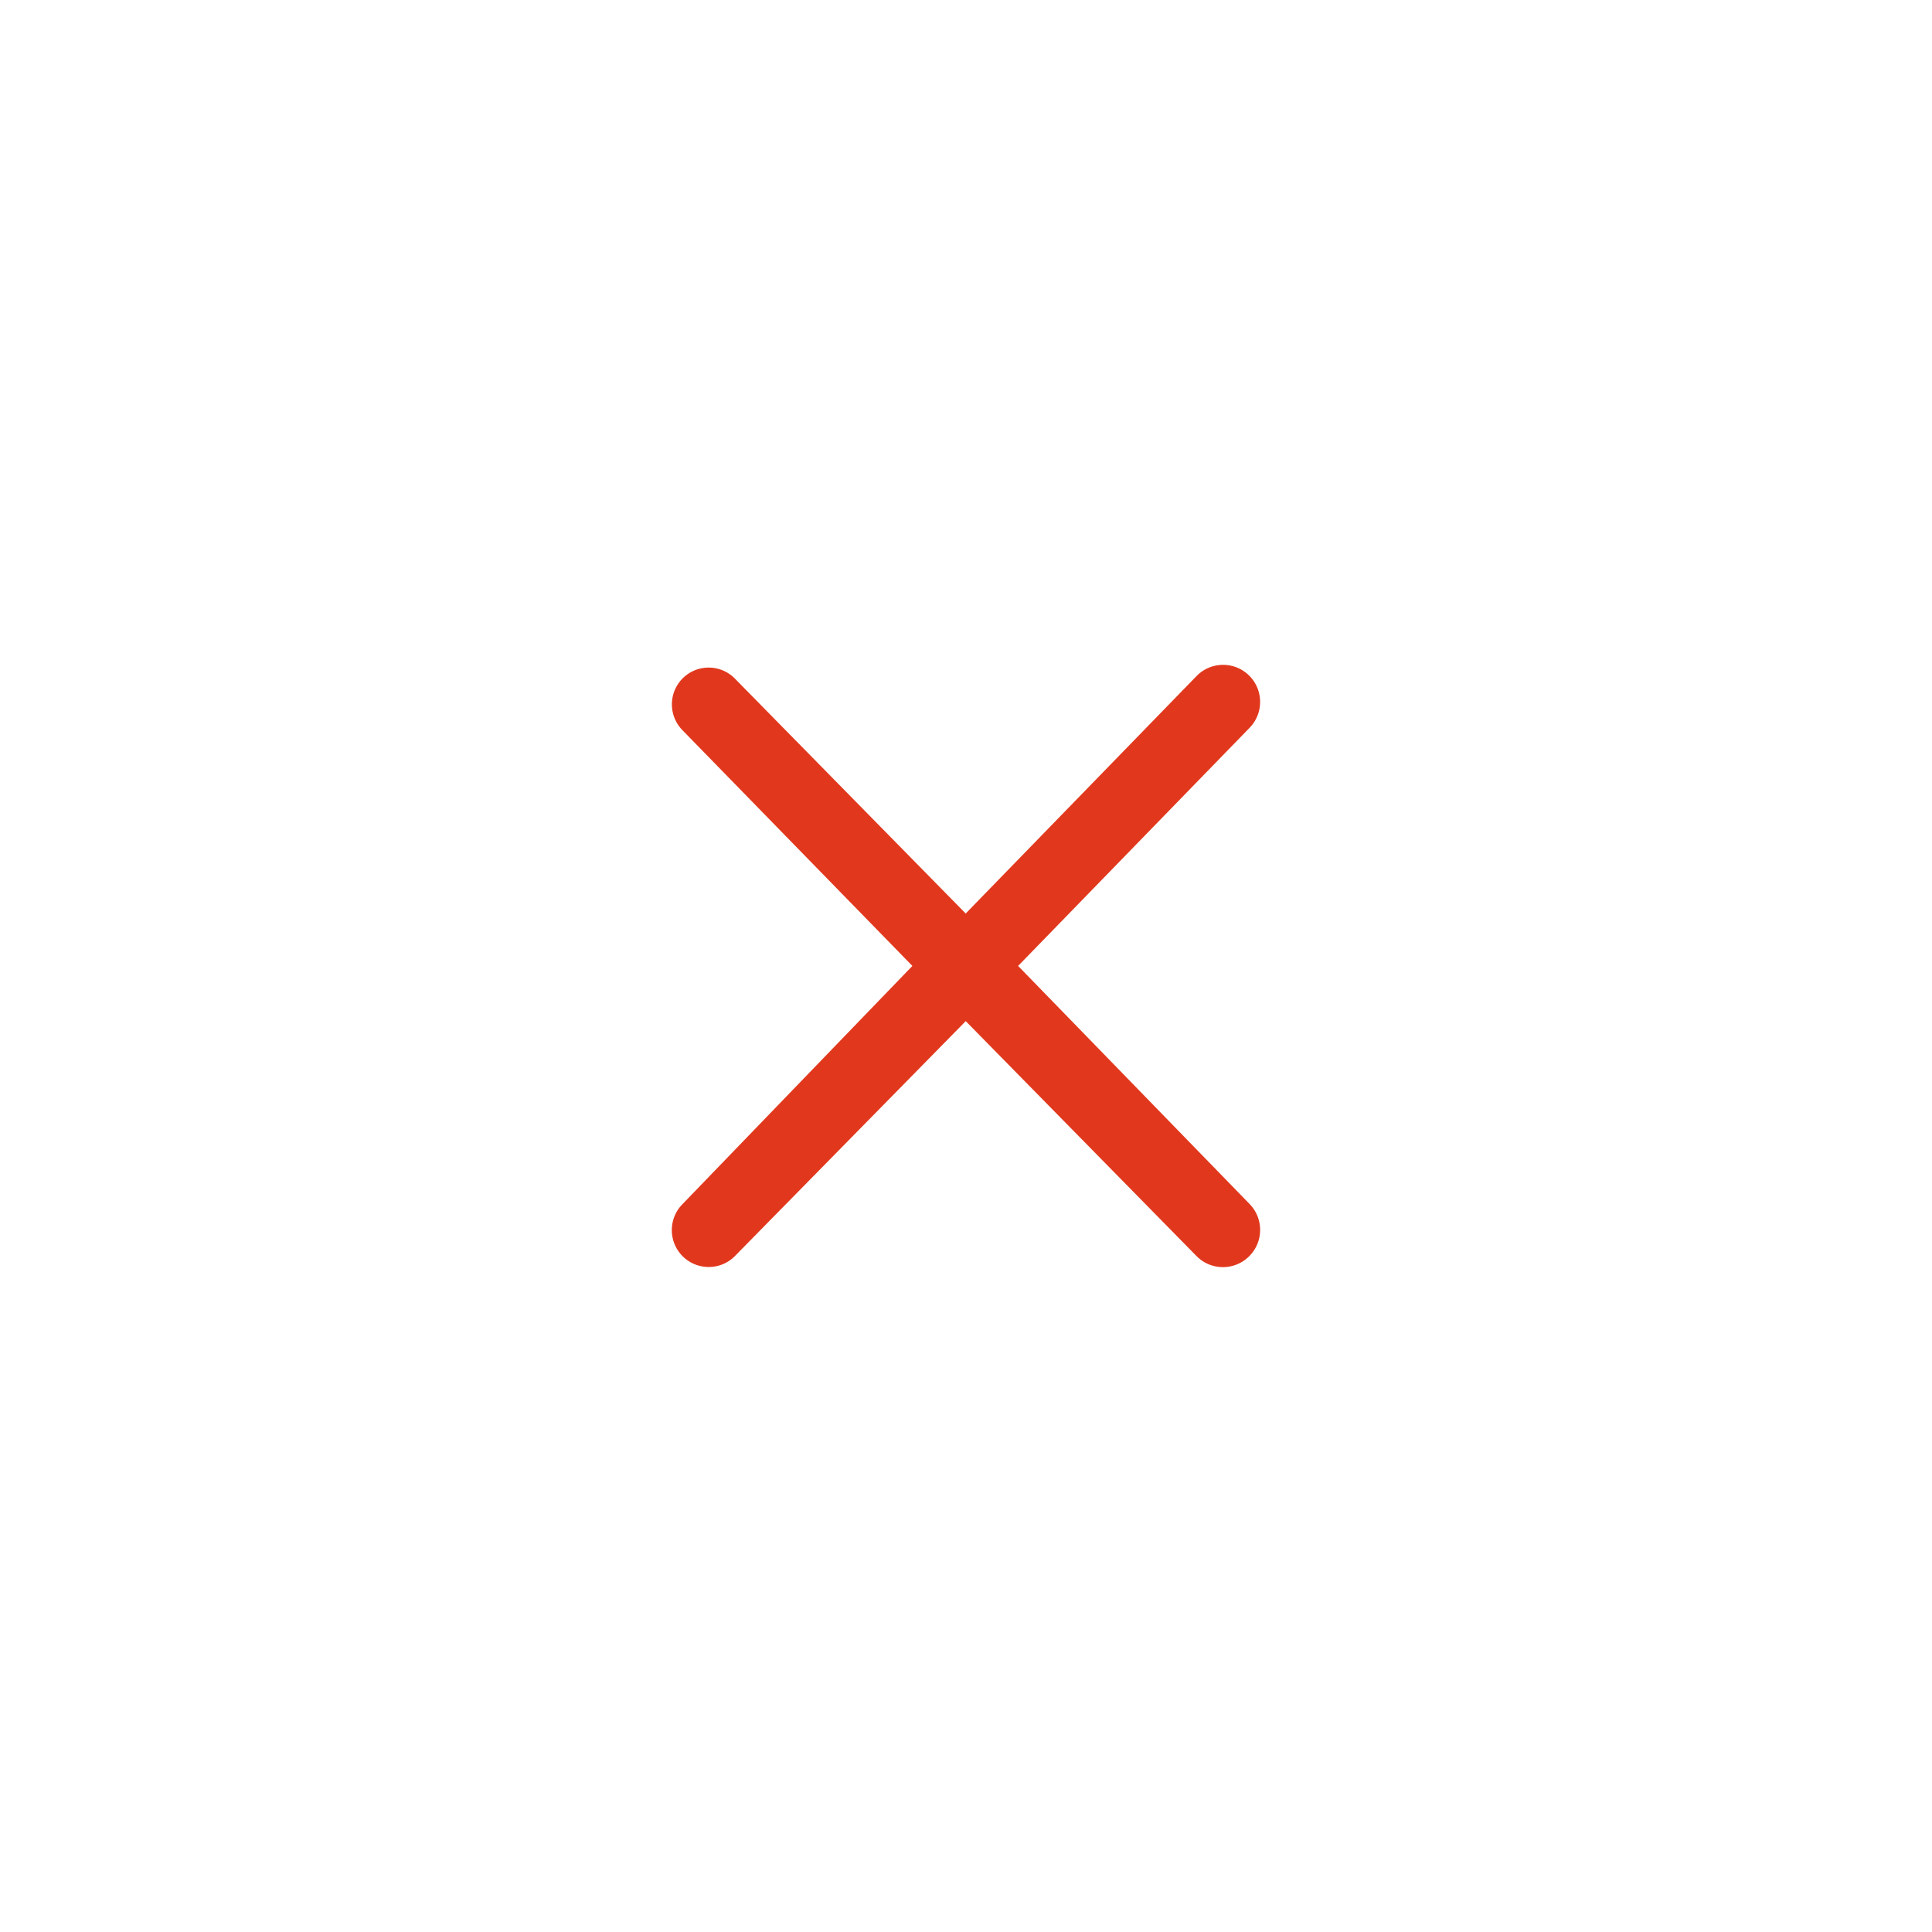 <svg xmlns="http://www.w3.org/2000/svg" version="1.1" xmlns:xlink="http://www.w3.org/1999/xlink" xmlns:svgjs="http://svgjs.com/svgjs" width="512" height="512" x="0" y="0" viewBox="0 0 512 512" style="enable-background:new 0 0 512 512" xml:space="preserve" class=""><g><path d="m317.08 332.86-61.15-62.25-61.14 62.23c-3.88 3.95-10.26 3.89-14.07-.12-3.6-3.8-3.57-9.75.06-13.52l61.01-63.22-60.96-62.5a9.754 9.754 0 0 1-.1-13.52c3.8-4.01 10.16-4.06 14.03-.12l61.16 62.25 61.17-62.92c3.87-3.98 10.25-3.96 14.1.02 3.68 3.81 3.67 9.86-.02 13.67l-61.36 63.12 61.35 63.1c3.71 3.81 3.72 9.88.02 13.7-3.84 4-10.22 4.03-14.1.08z" fill="#e1381d" data-original="#000000"></path></g></svg>